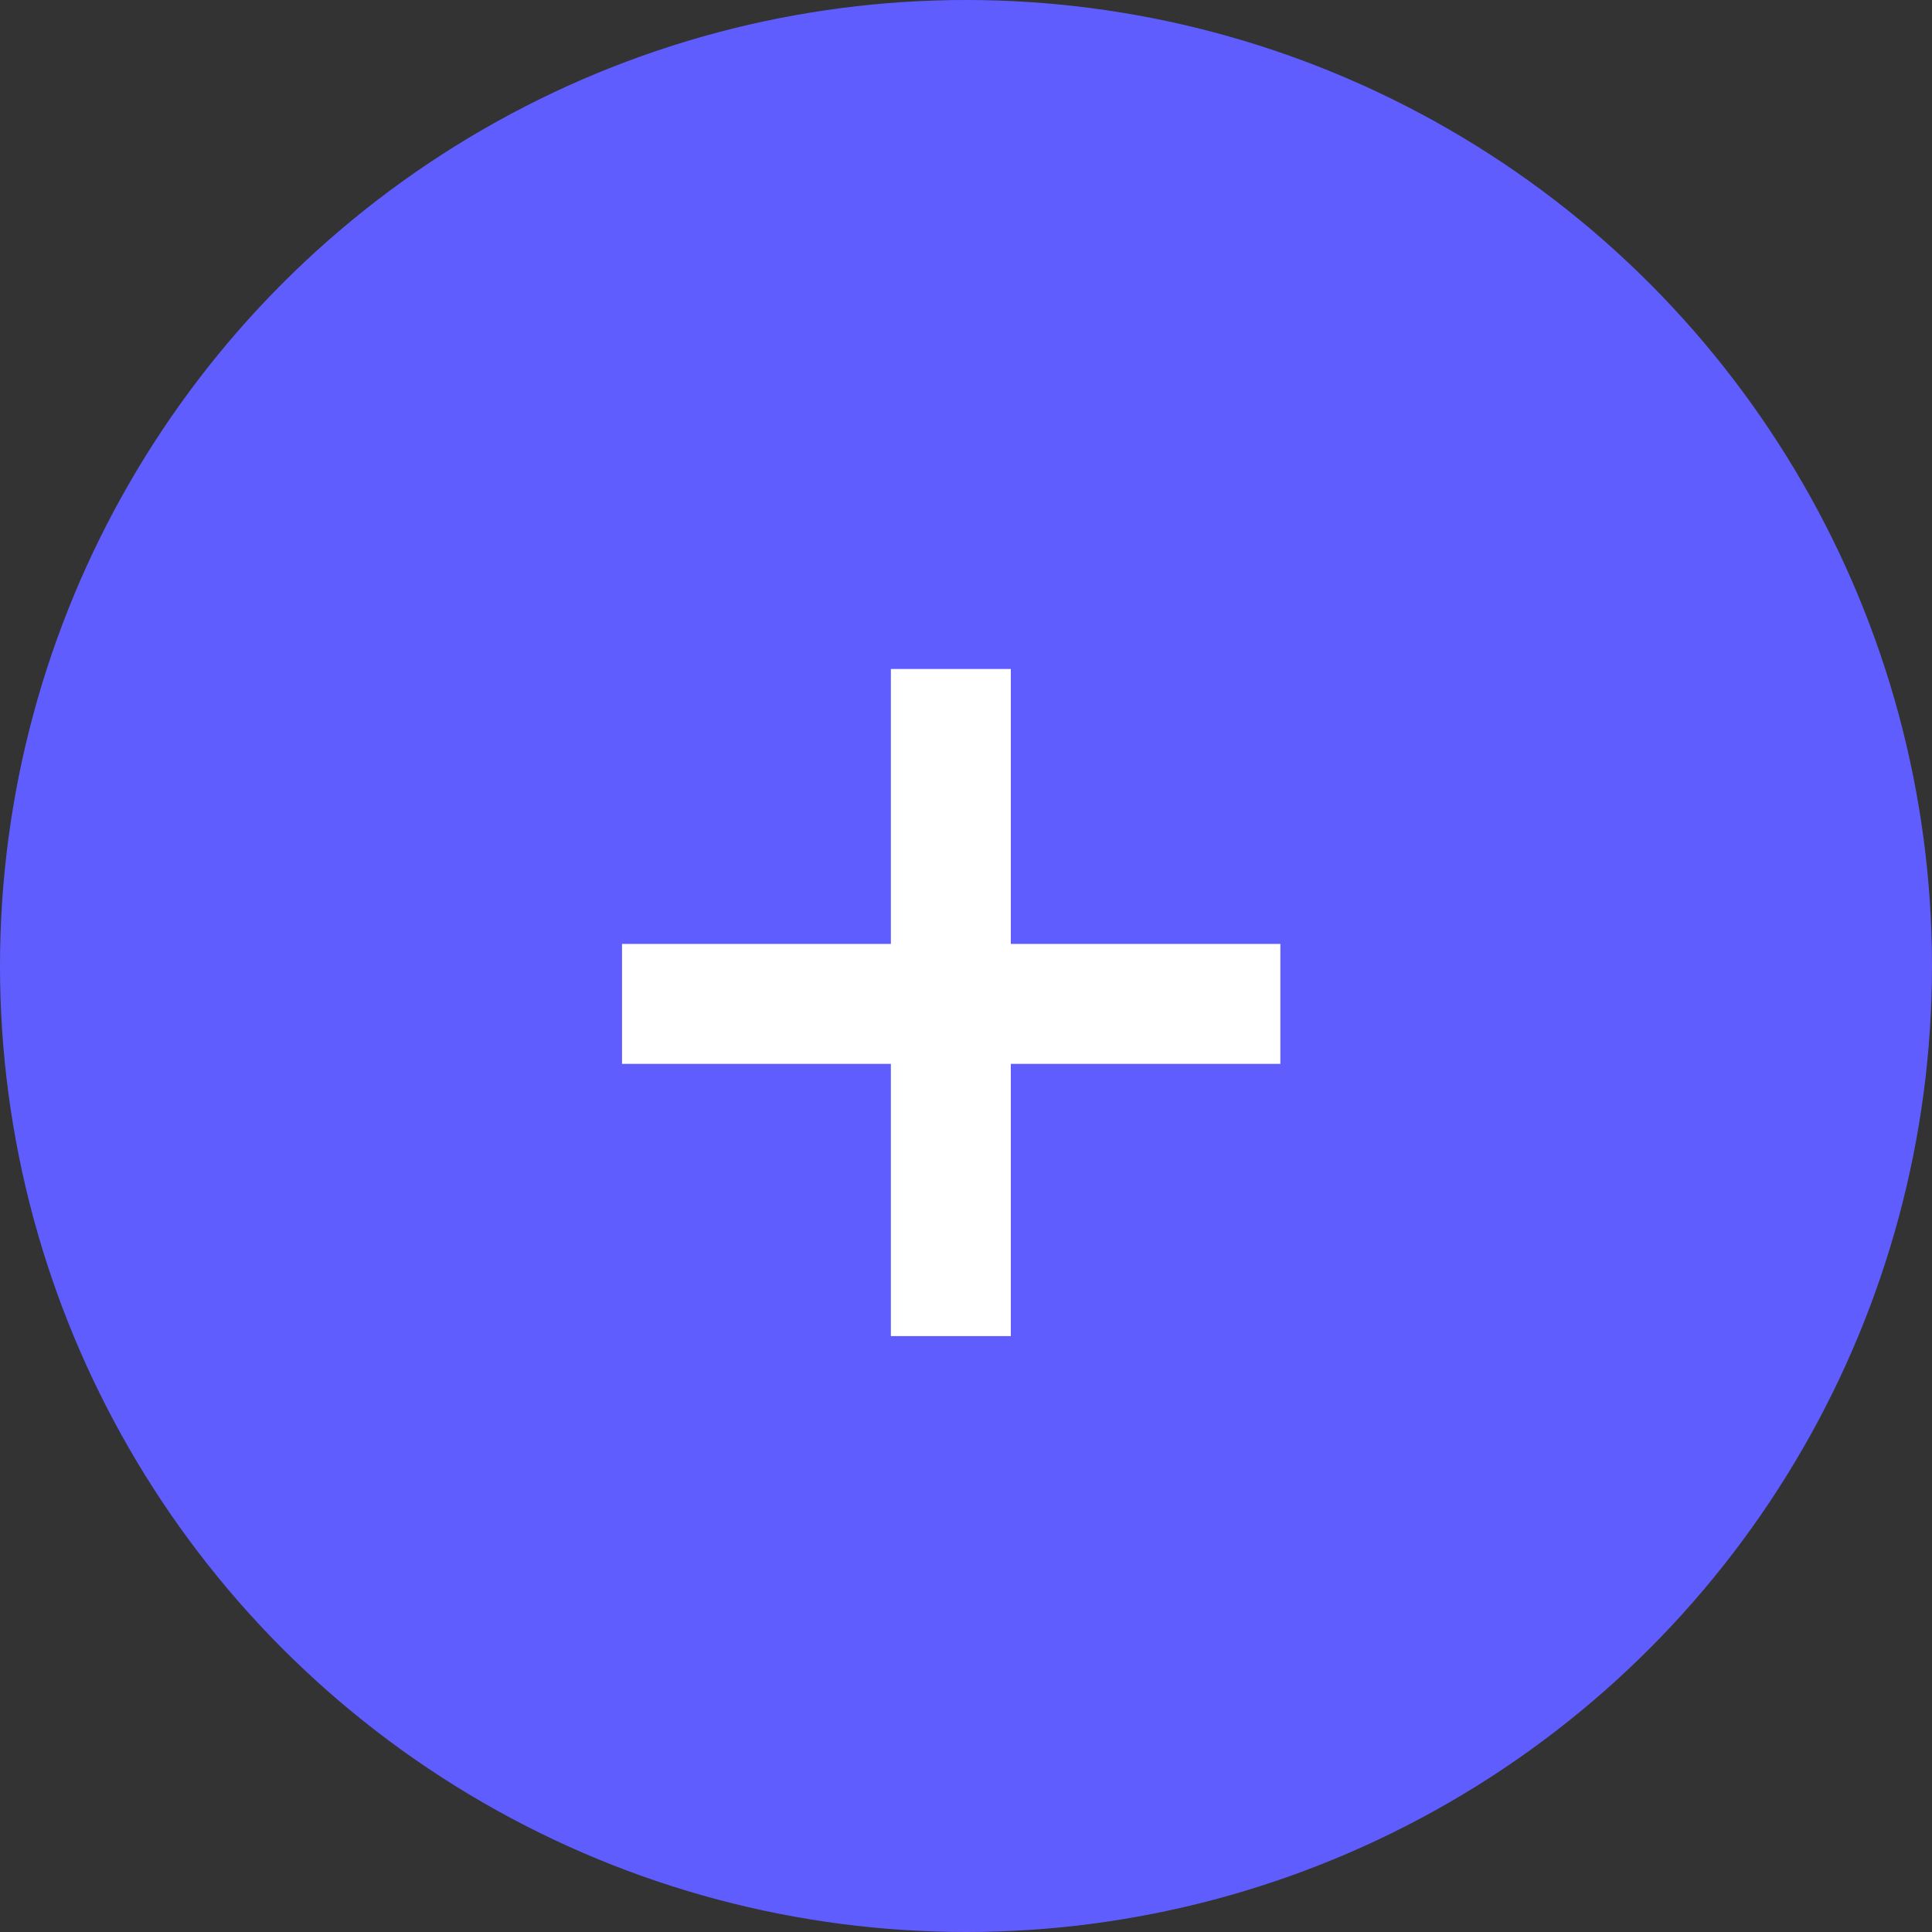 <svg width="70" height="70" viewBox="0 0 70 70" fill="none" xmlns="http://www.w3.org/2000/svg">
<rect x="0" y="0" width="70" height="70" fill="#333333" stroke="none"/>
<circle cx="35" cy="35" r="35" fill="#605DFF"/>
<path d="M36.624 34.2H46.39V38.546H36.624V48.409H32.278V38.546H22.537V34.2H32.278V24.239H36.624V34.2Z" fill="white"/>
</svg>
